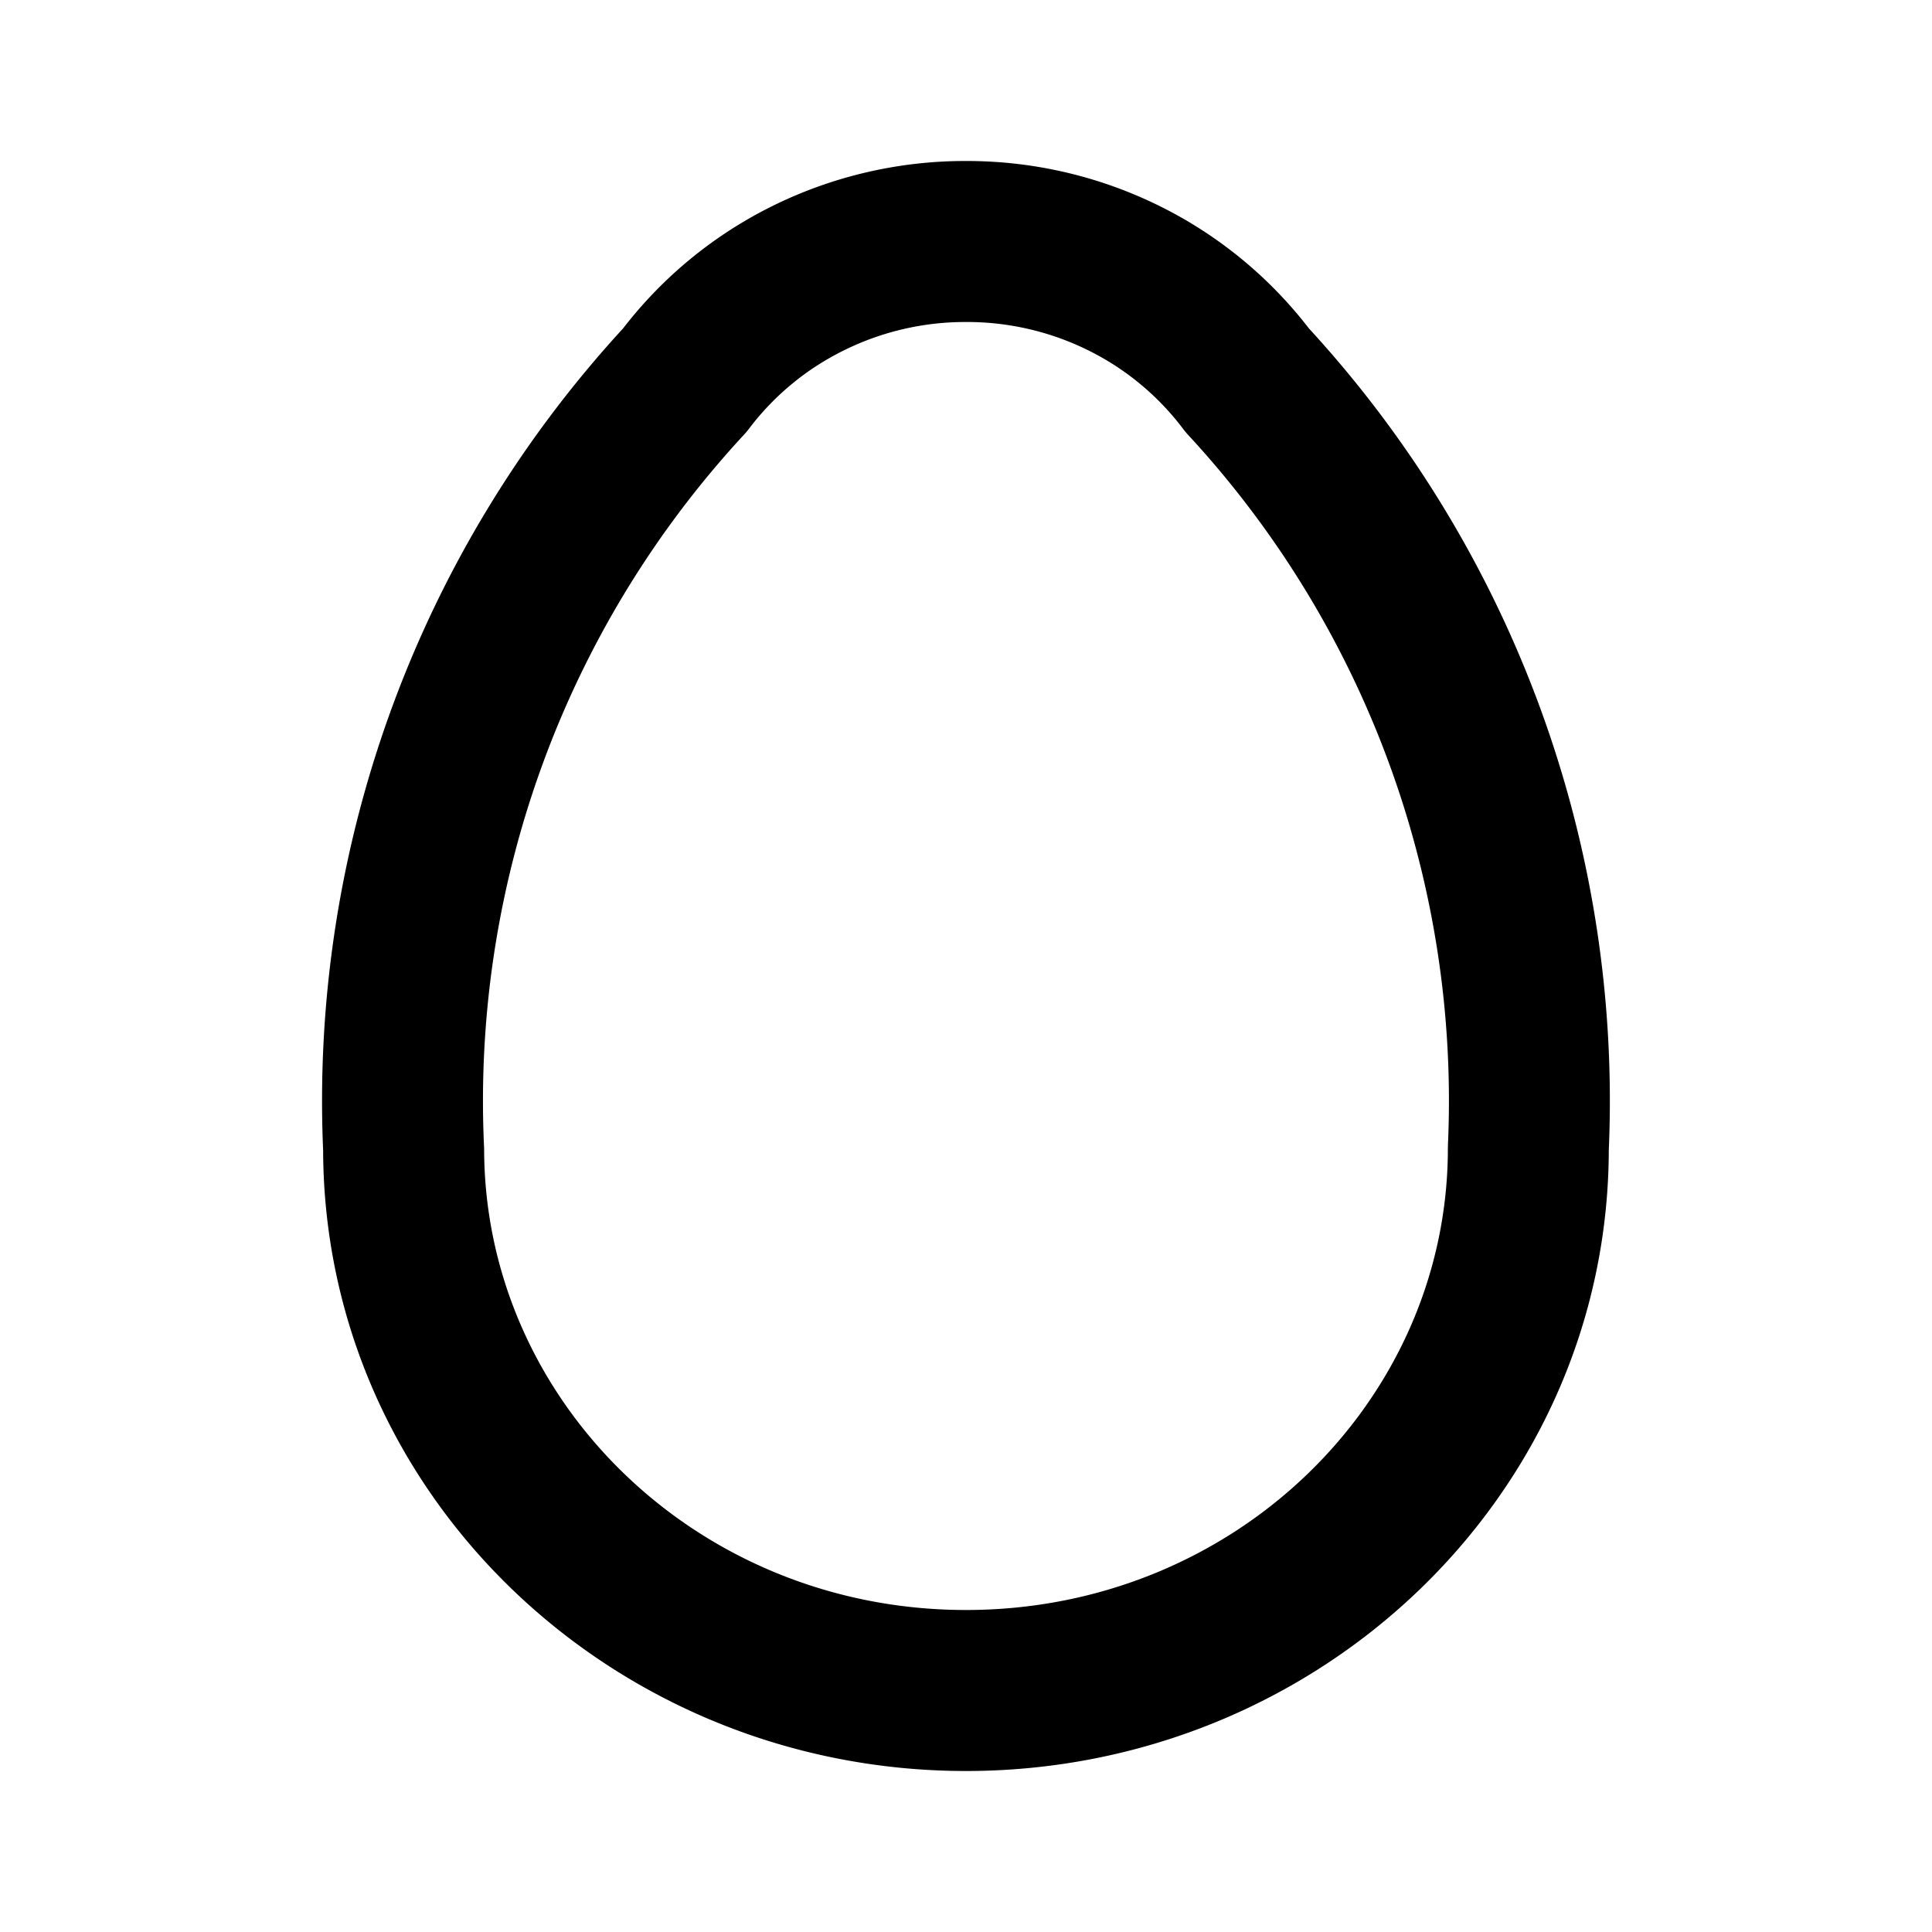 <svg
  width="24"
  height="24"
  viewBox="0 0 24 24"
  xmlns="http://www.w3.org/2000/svg"
>
  <path
    fill-rule="evenodd"
    clip-rule="evenodd"
    d="M12 2a5.397 5.397 0 0 1 2.398.556A5.32 5.32 0 0 1 16.26 4.08a14.18 14.18 0 0 1 3.725 10.208C19.973 18.583 16.368 22 12 22s-7.973-3.417-7.986-7.712A14.179 14.179 0 0 1 7.74 4.08a5.32 5.32 0 0 1 1.862-1.524A5.397 5.397 0 0 1 12 2zm-.002 2a3.397 3.397 0 0 0-1.51.35c-.469.23-.873.565-1.183.975a.893.893 0 0 1-.063.075 12.18 12.18 0 0 0-3.228 8.865C6.014 17.398 8.659 20 12 20c3.34 0 5.986-2.602 5.986-5.735l.001-.046a12.179 12.179 0 0 0-3.23-8.819.98.98 0 0 1-.062-.075 3.318 3.318 0 0 0-1.182-.976A3.397 3.397 0 0 0 12.003 4h-.005z"
  />
</svg>
